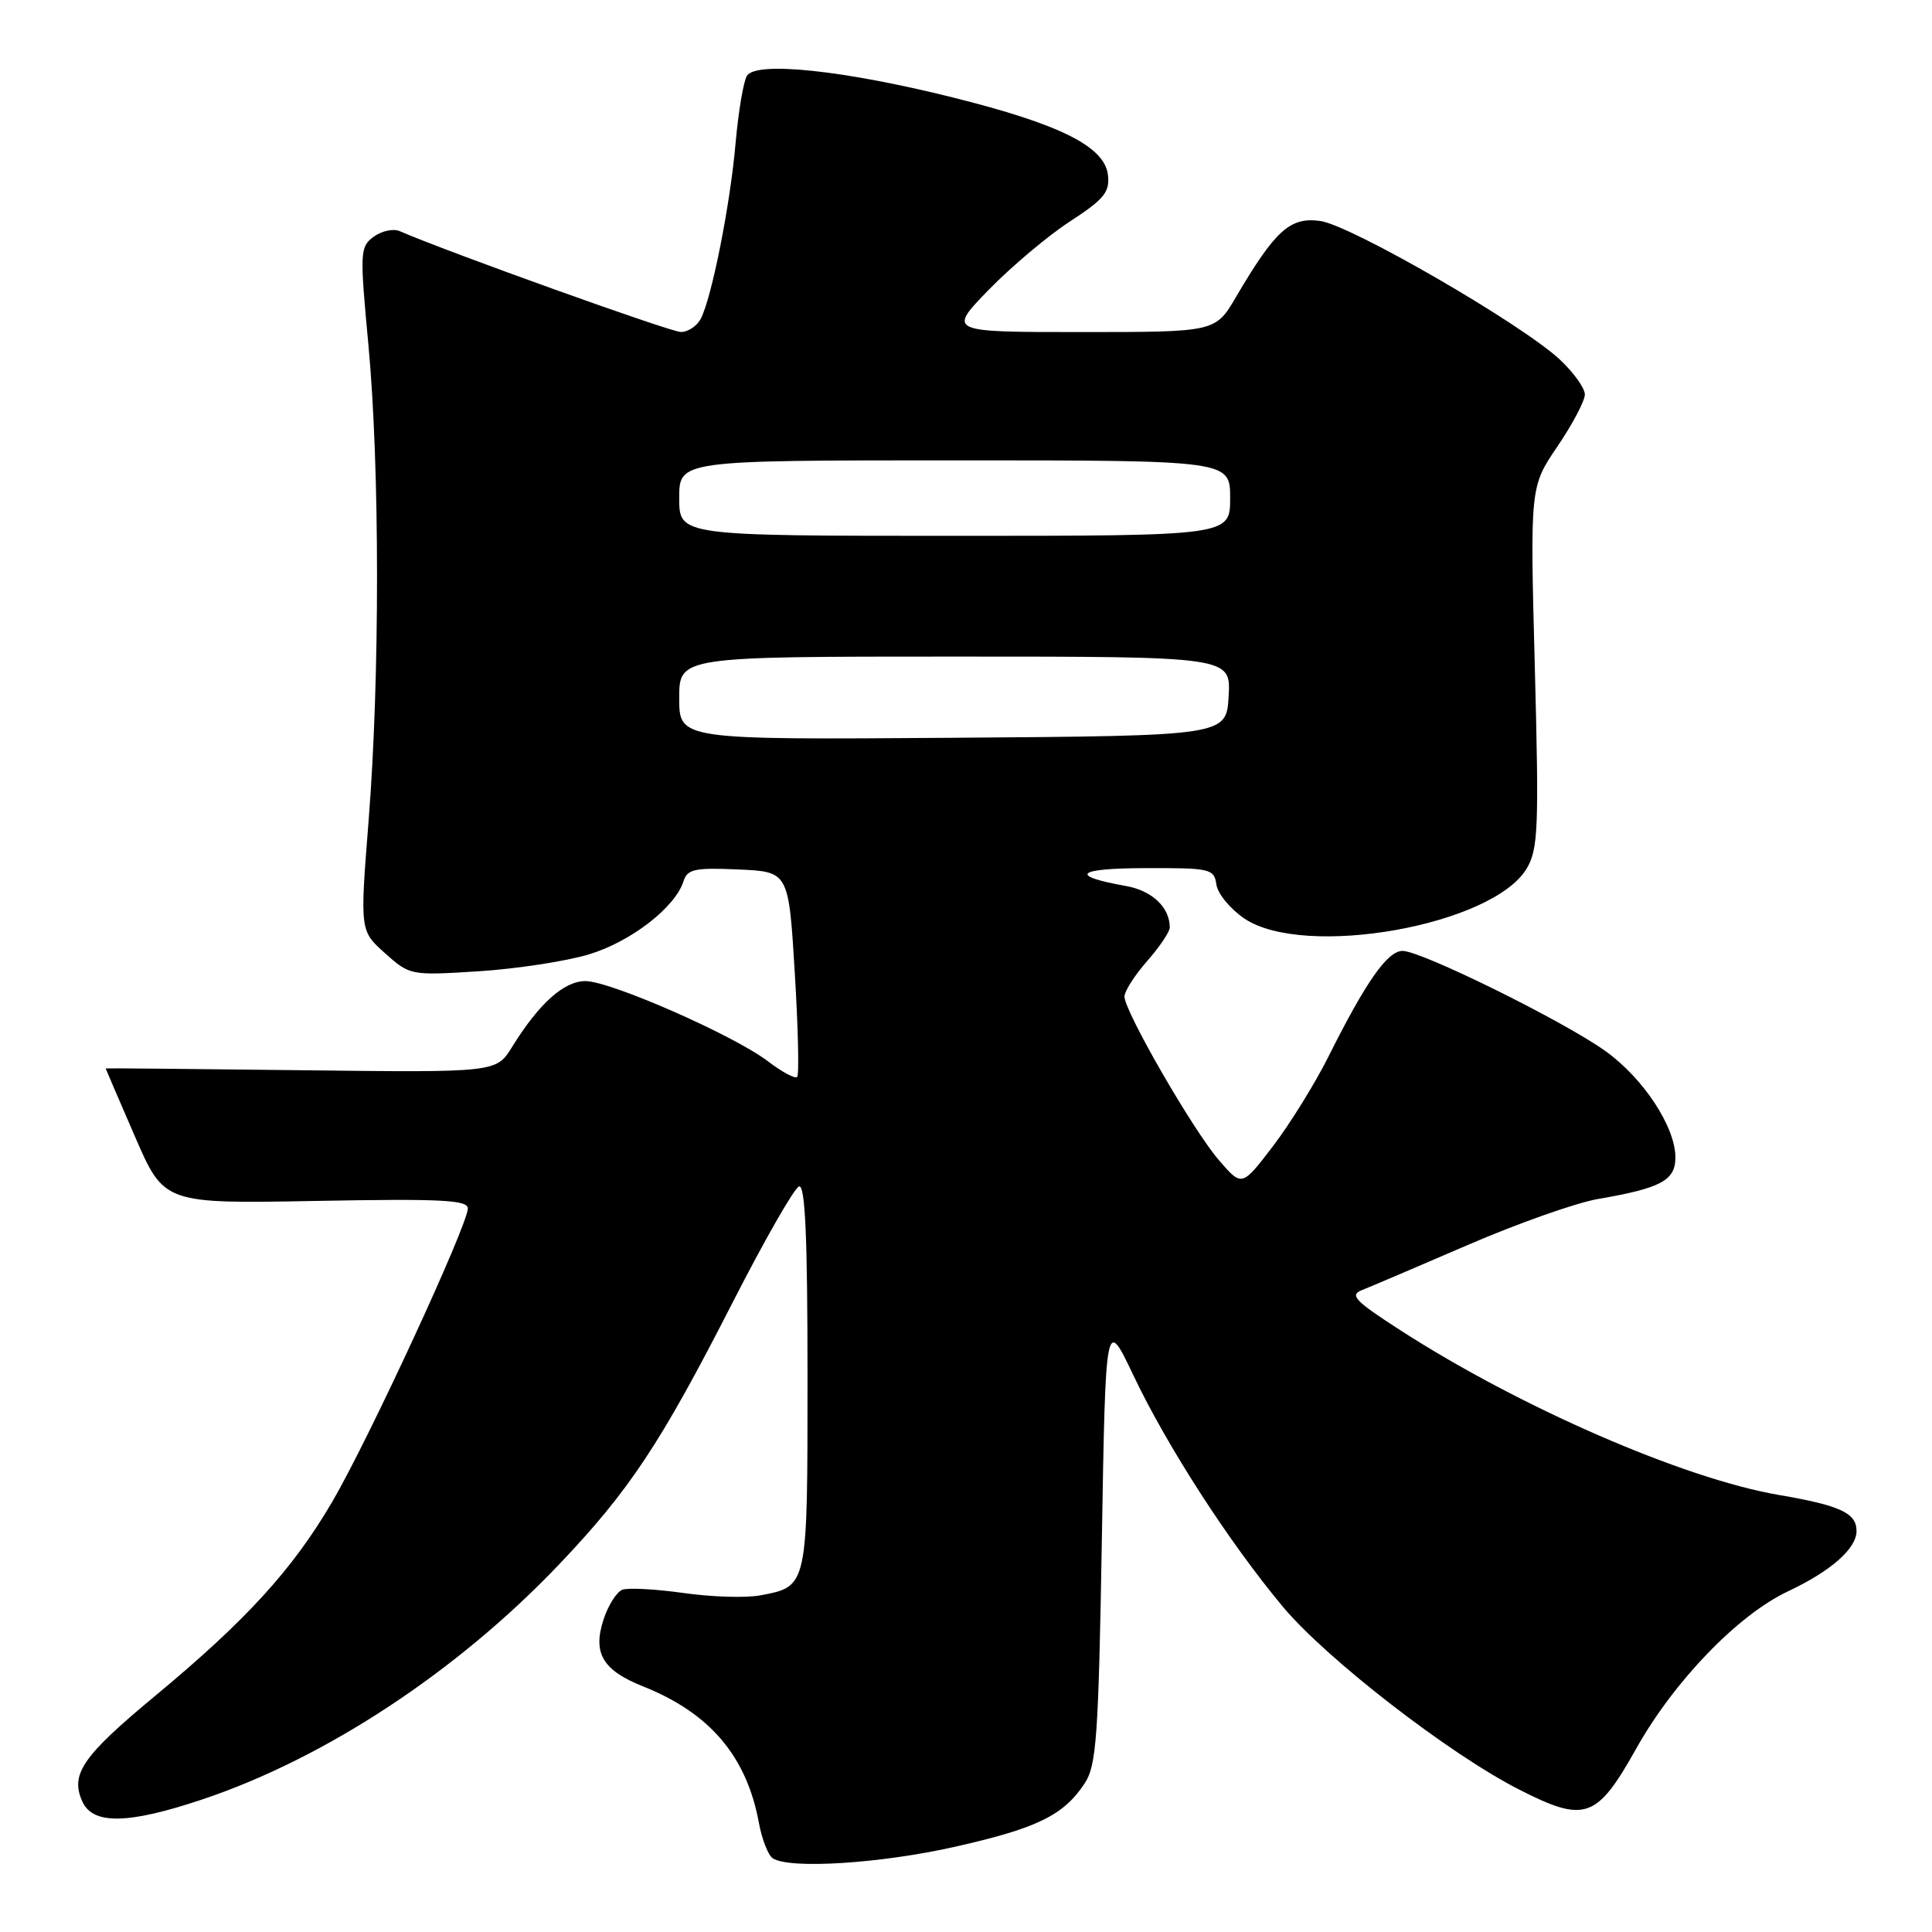 <?xml version="1.0" encoding="UTF-8" standalone="no"?>
<!DOCTYPE svg PUBLIC "-//W3C//DTD SVG 1.1//EN" "http://www.w3.org/Graphics/SVG/1.1/DTD/svg11.dtd" >
<svg xmlns="http://www.w3.org/2000/svg" xmlns:xlink="http://www.w3.org/1999/xlink" version="1.1" viewBox="0 0 256 256">
 <g >
 <path fill="currentColor"
d=" M 126.61 244.69 C 137.46 242.24 140.95 240.53 143.74 236.28 C 145.29 233.92 145.56 230.06 146.00 204.05 C 146.50 174.50 146.50 174.50 150.18 182.24 C 154.67 191.68 162.84 204.33 169.96 212.87 C 175.75 219.81 192.08 232.45 201.34 237.15 C 210.03 241.57 211.58 241.02 216.79 231.73 C 221.79 222.79 230.28 213.98 236.92 210.86 C 242.62 208.17 246.00 205.20 246.00 202.86 C 246.00 200.48 243.84 199.48 235.71 198.09 C 223.09 195.93 201.34 186.46 185.50 176.23 C 179.48 172.34 178.78 171.60 180.50 170.93 C 181.60 170.50 187.90 167.81 194.50 164.96 C 201.10 162.11 208.84 159.38 211.70 158.88 C 220.09 157.44 222.00 156.42 222.00 153.36 C 222.00 149.33 217.76 142.88 212.74 139.28 C 207.24 135.33 188.35 126.00 185.85 126.00 C 183.85 126.00 181.00 130.06 176.01 140.04 C 174.23 143.59 170.93 148.92 168.67 151.88 C 164.56 157.26 164.56 157.26 161.52 153.74 C 158.10 149.79 149.00 134.01 149.00 132.05 C 149.00 131.34 150.35 129.23 152.00 127.35 C 153.65 125.47 155.00 123.47 155.00 122.90 C 155.00 120.24 152.68 118.03 149.24 117.41 C 141.57 116.04 142.57 115.06 151.68 115.03 C 160.41 115.00 160.88 115.11 161.18 117.22 C 161.36 118.43 163.03 120.46 164.90 121.72 C 172.87 127.07 197.83 122.63 202.31 115.06 C 203.82 112.50 203.93 109.66 203.37 88.35 C 202.74 64.50 202.74 64.50 206.37 59.15 C 208.37 56.21 210.00 53.11 210.00 52.27 C 210.00 51.43 208.50 49.33 206.66 47.62 C 201.60 42.91 178.99 29.83 174.93 29.28 C 170.94 28.73 168.99 30.49 163.77 39.36 C 161.05 44.00 161.05 44.00 143.31 44.00 C 125.57 44.00 125.57 44.00 131.03 38.38 C 134.04 35.30 138.89 31.21 141.81 29.32 C 146.31 26.39 147.07 25.45 146.81 23.19 C 146.37 19.41 140.47 16.46 126.24 12.91 C 111.77 9.30 100.18 8.08 98.97 10.05 C 98.51 10.79 97.84 14.80 97.47 18.95 C 96.76 27.14 94.31 39.45 92.85 42.25 C 92.34 43.21 91.16 44.00 90.21 43.99 C 88.84 43.99 59.13 33.32 52.97 30.63 C 52.13 30.26 50.58 30.59 49.53 31.36 C 47.70 32.69 47.66 33.35 48.81 45.63 C 50.33 61.89 50.34 89.90 48.84 108.77 C 47.69 123.33 47.69 123.33 51.01 126.30 C 54.31 129.25 54.41 129.27 63.42 128.70 C 68.41 128.38 74.97 127.38 78.00 126.47 C 83.56 124.81 89.47 120.24 90.57 116.77 C 91.08 115.16 92.07 114.95 97.83 115.21 C 104.50 115.50 104.50 115.50 105.31 128.85 C 105.76 136.20 105.90 142.43 105.63 142.70 C 105.36 142.98 103.62 142.05 101.76 140.63 C 97.24 137.18 80.89 130.00 77.57 130.00 C 74.72 130.00 71.41 132.98 67.85 138.73 C 65.76 142.12 65.76 142.12 39.88 141.81 C 25.65 141.64 14.00 141.53 14.00 141.57 C 14.00 141.61 15.74 145.66 17.87 150.57 C 21.74 159.50 21.74 159.50 41.87 159.13 C 58.45 158.82 62.00 159.00 61.99 160.13 C 61.97 162.35 48.80 190.84 44.02 199.00 C 38.77 207.97 32.60 214.73 20.50 224.76 C 10.91 232.72 9.27 235.11 10.92 238.73 C 12.33 241.81 16.99 241.72 26.82 238.43 C 43.11 232.97 60.54 221.50 74.01 207.37 C 83.40 197.51 87.50 191.33 97.10 172.54 C 101.30 164.32 105.25 157.42 105.87 157.21 C 106.69 156.94 107.00 163.82 107.00 182.35 C 107.00 210.47 107.06 210.20 100.70 211.40 C 98.83 211.75 94.27 211.61 90.57 211.08 C 86.86 210.56 83.22 210.36 82.46 210.65 C 81.71 210.94 80.60 212.69 79.99 214.54 C 78.50 219.04 79.84 221.32 85.22 223.46 C 94.07 226.99 98.94 232.72 100.56 241.55 C 100.96 243.72 101.79 245.83 102.39 246.23 C 104.60 247.70 116.72 246.93 126.61 244.69 Z  M 90.00 92.51 C 90.00 87.00 90.00 87.00 126.55 87.00 C 163.10 87.00 163.10 87.00 162.80 92.25 C 162.50 97.50 162.50 97.50 126.25 97.76 C 90.00 98.02 90.00 98.02 90.00 92.51 Z  M 90.00 66.00 C 90.00 61.00 90.00 61.00 126.50 61.00 C 163.00 61.00 163.00 61.00 163.00 66.00 C 163.00 71.00 163.00 71.00 126.50 71.00 C 90.00 71.00 90.00 71.00 90.00 66.00 Z "/>
</g>
</svg>